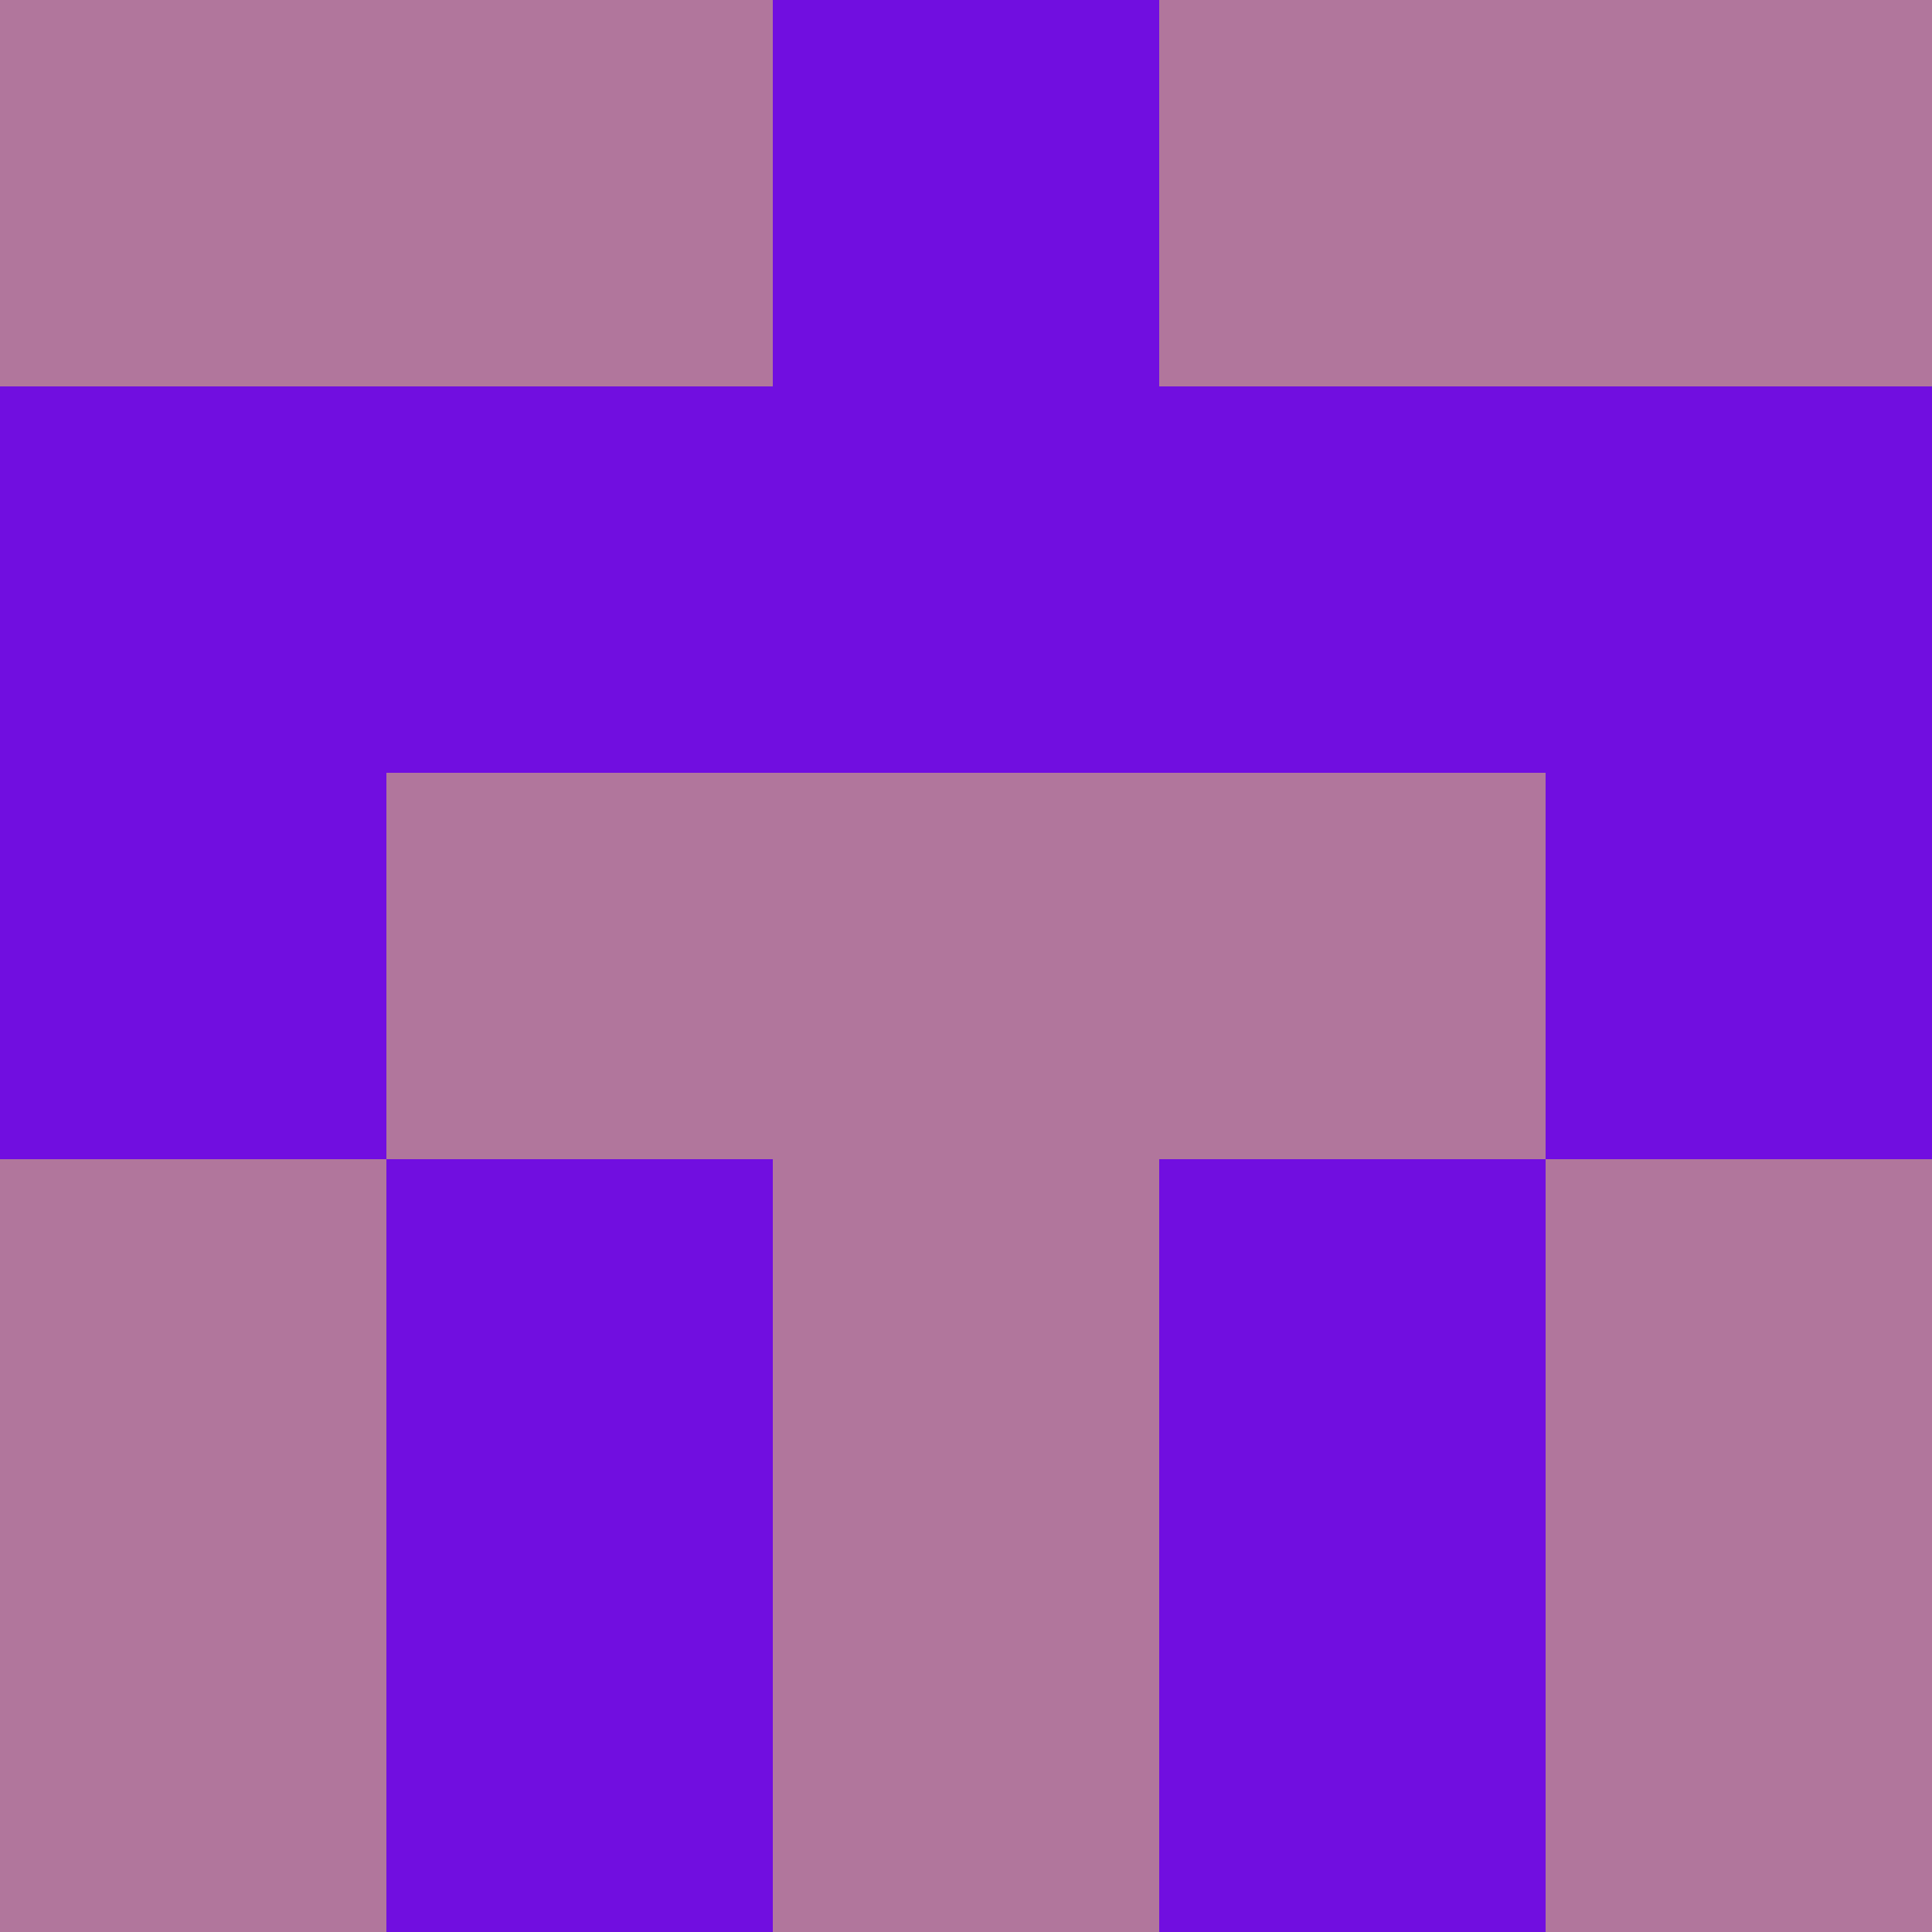 <?xml version="1.0" encoding="utf-8"?>
<!DOCTYPE svg PUBLIC "-//W3C//DTD SVG 20010904//EN"
        "http://www.w3.org/TR/2001/REC-SVG-20010904/DTD/svg10.dtd">

<svg width="400" height="400" viewBox="0 0 5 5"
    xmlns="http://www.w3.org/2000/svg"
    xmlns:xlink="http://www.w3.org/1999/xlink">
            <rect x="0" y="0" width="1" height="1" fill="#B1769C" />
        <rect x="0" y="1" width="1" height="1" fill="#710EE0" />
        <rect x="0" y="2" width="1" height="1" fill="#710EE0" />
        <rect x="0" y="3" width="1" height="1" fill="#B1769C" />
        <rect x="0" y="4" width="1" height="1" fill="#B1769C" />
                <rect x="1" y="0" width="1" height="1" fill="#B1769C" />
        <rect x="1" y="1" width="1" height="1" fill="#710EE0" />
        <rect x="1" y="2" width="1" height="1" fill="#B1769C" />
        <rect x="1" y="3" width="1" height="1" fill="#710EE0" />
        <rect x="1" y="4" width="1" height="1" fill="#710EE0" />
                <rect x="2" y="0" width="1" height="1" fill="#710EE0" />
        <rect x="2" y="1" width="1" height="1" fill="#710EE0" />
        <rect x="2" y="2" width="1" height="1" fill="#B1769C" />
        <rect x="2" y="3" width="1" height="1" fill="#B1769C" />
        <rect x="2" y="4" width="1" height="1" fill="#B1769C" />
                <rect x="3" y="0" width="1" height="1" fill="#B1769C" />
        <rect x="3" y="1" width="1" height="1" fill="#710EE0" />
        <rect x="3" y="2" width="1" height="1" fill="#B1769C" />
        <rect x="3" y="3" width="1" height="1" fill="#710EE0" />
        <rect x="3" y="4" width="1" height="1" fill="#710EE0" />
                <rect x="4" y="0" width="1" height="1" fill="#B1769C" />
        <rect x="4" y="1" width="1" height="1" fill="#710EE0" />
        <rect x="4" y="2" width="1" height="1" fill="#710EE0" />
        <rect x="4" y="3" width="1" height="1" fill="#B1769C" />
        <rect x="4" y="4" width="1" height="1" fill="#B1769C" />
        
</svg>


